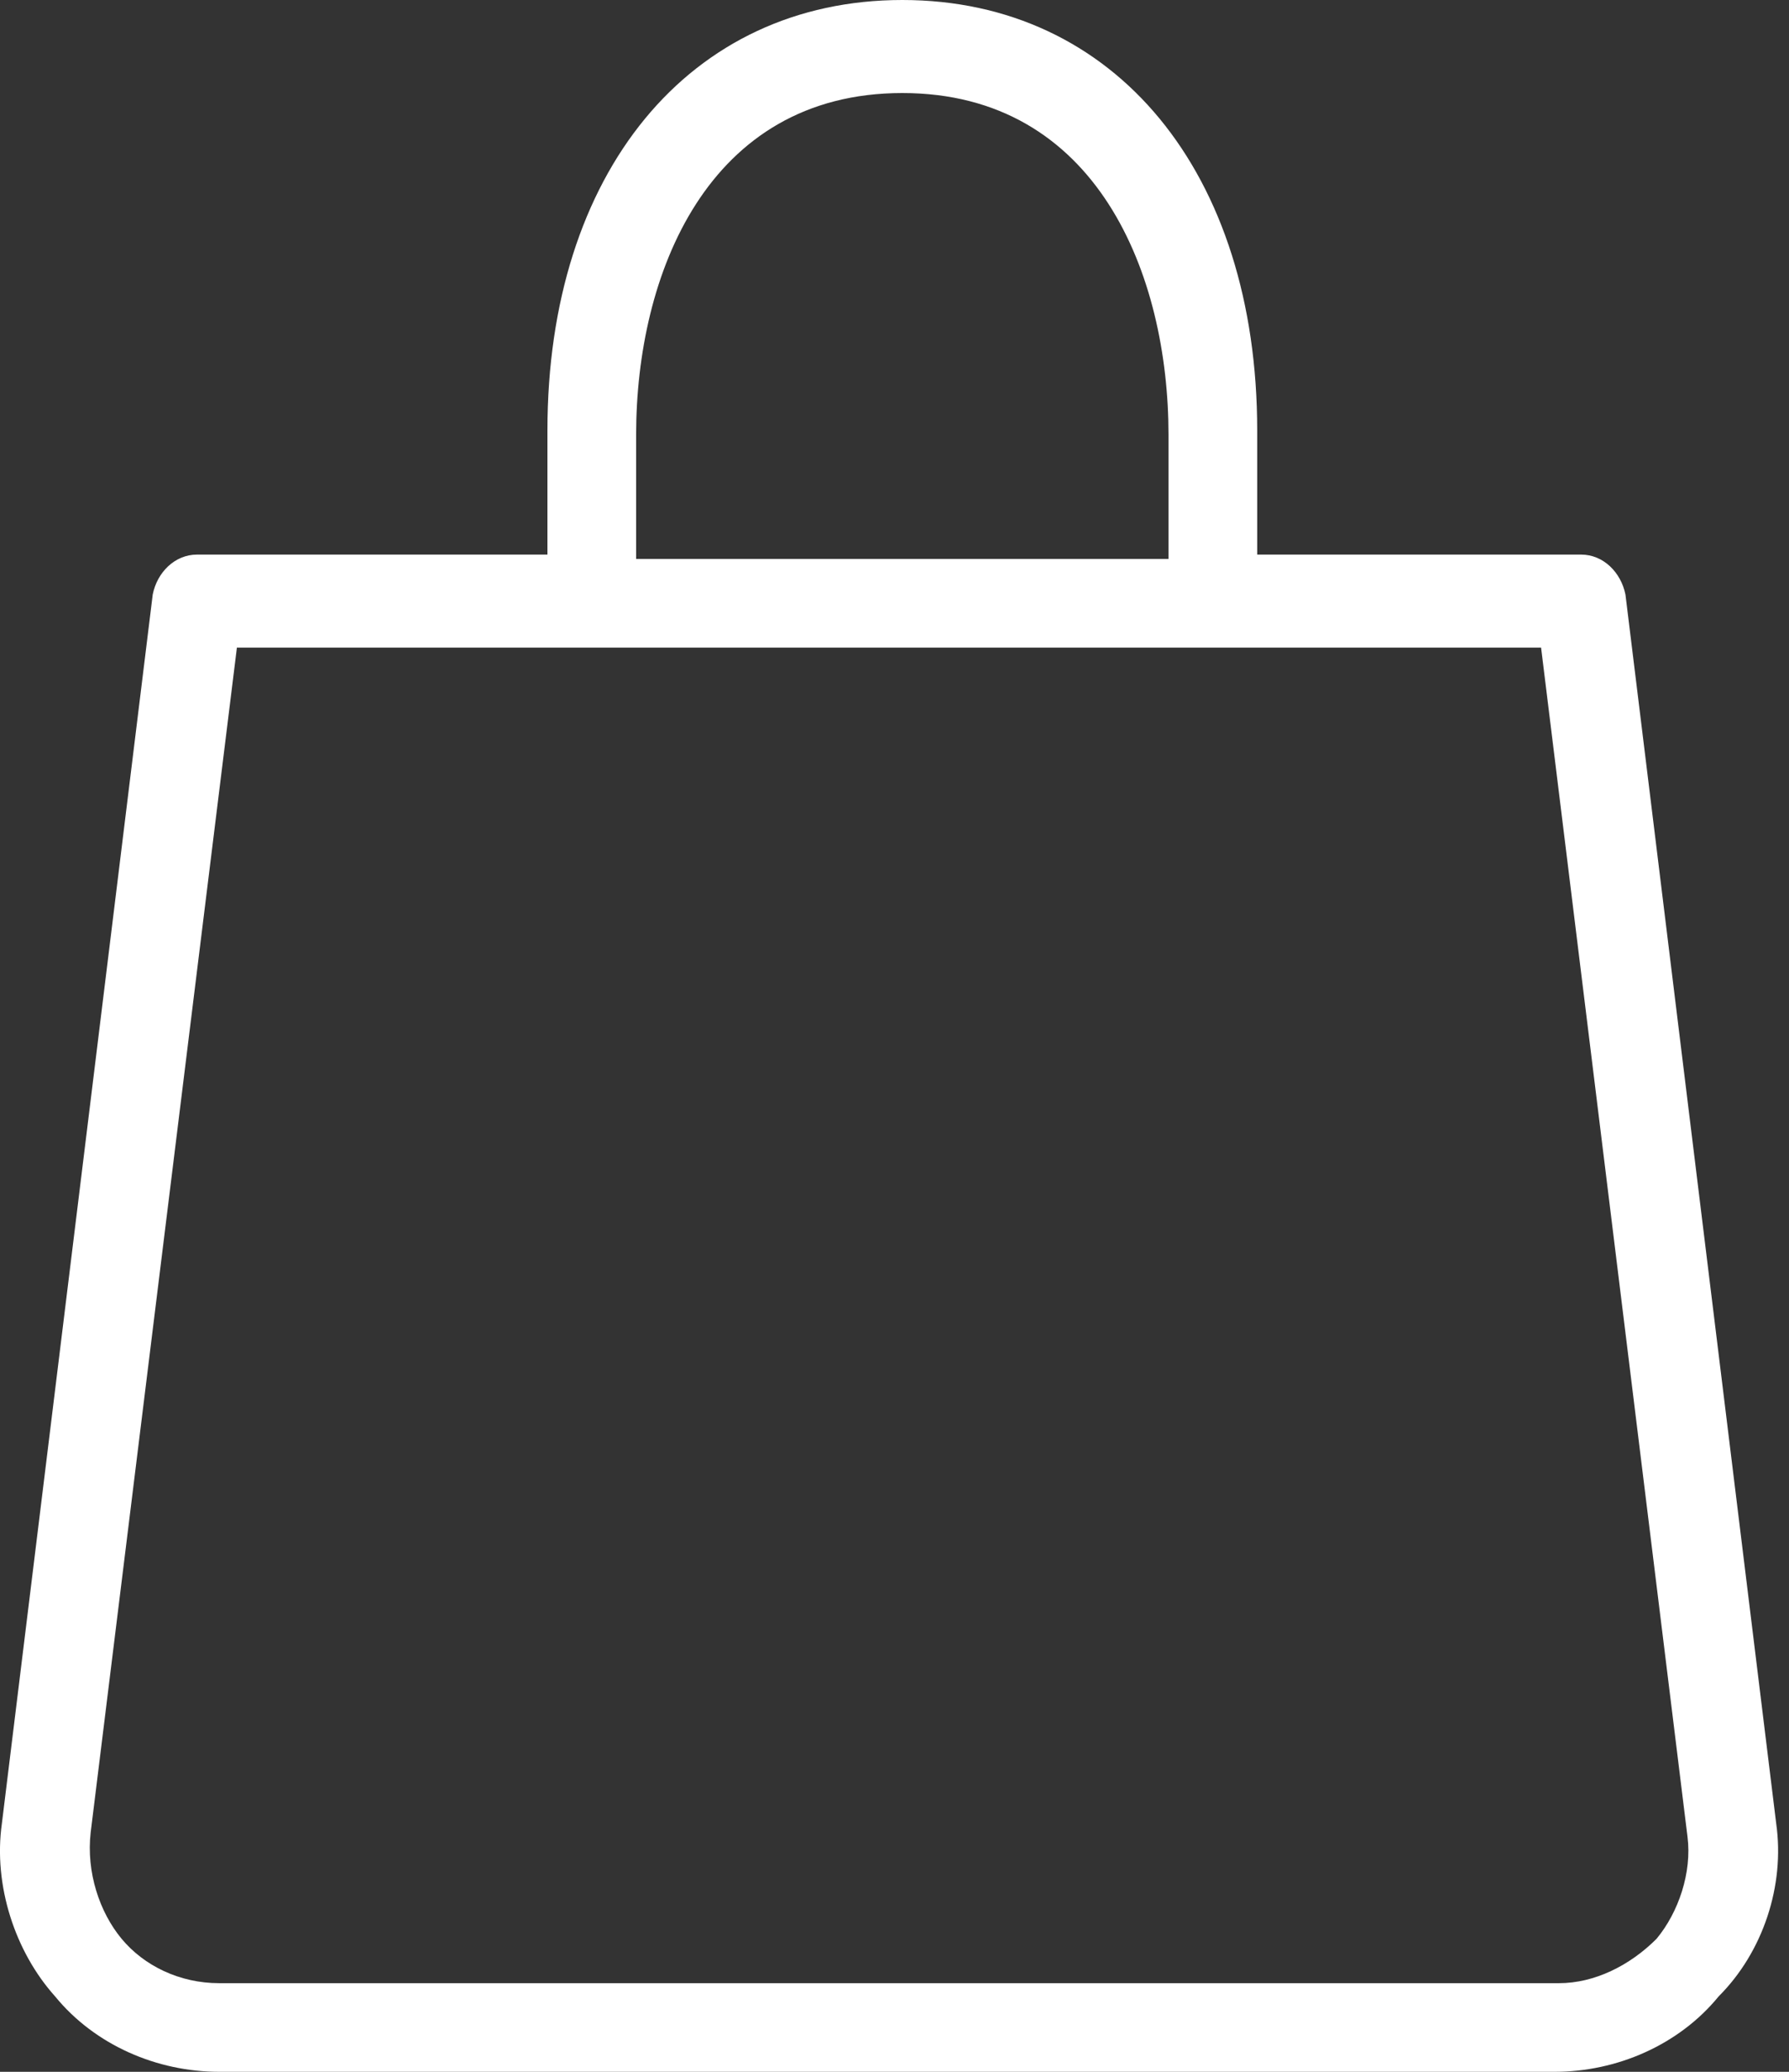 <svg width="19" height="22" viewBox="0 0 19 22" fill="none" xmlns="http://www.w3.org/2000/svg"><rect x="0" y="0" width="19" height="22" fill="#333333" stroke="none"/><path d="M18.864 19.363L17.263 6.313C17.215 6.077 17.028 5.889 16.792 5.889H13.352V4.57C13.352 1.837 11.845 0 9.583 0C7.321 0 5.814 1.837 5.814 4.57V5.889H2.093C1.857 5.889 1.669 6.077 1.622 6.313L0.02 19.363C-0.073 20.022 0.162 20.728 0.585 21.199C1.009 21.718 1.669 22 2.328 22H16.511C17.169 22 17.83 21.717 18.253 21.199C18.723 20.73 18.958 20.023 18.864 19.363H18.864ZM6.756 4.616C6.756 2.919 7.511 0.988 9.583 0.988C11.655 0.988 12.41 2.921 12.41 4.616V5.935H6.756V4.616ZM17.593 20.588C17.309 20.872 16.934 21.059 16.556 21.059H2.329C1.905 21.059 1.528 20.872 1.292 20.588C1.057 20.305 0.915 19.881 0.963 19.458L2.516 6.877H16.367L17.922 19.504C17.97 19.882 17.828 20.305 17.593 20.588L17.593 20.588Z" fill="white"/></svg>
